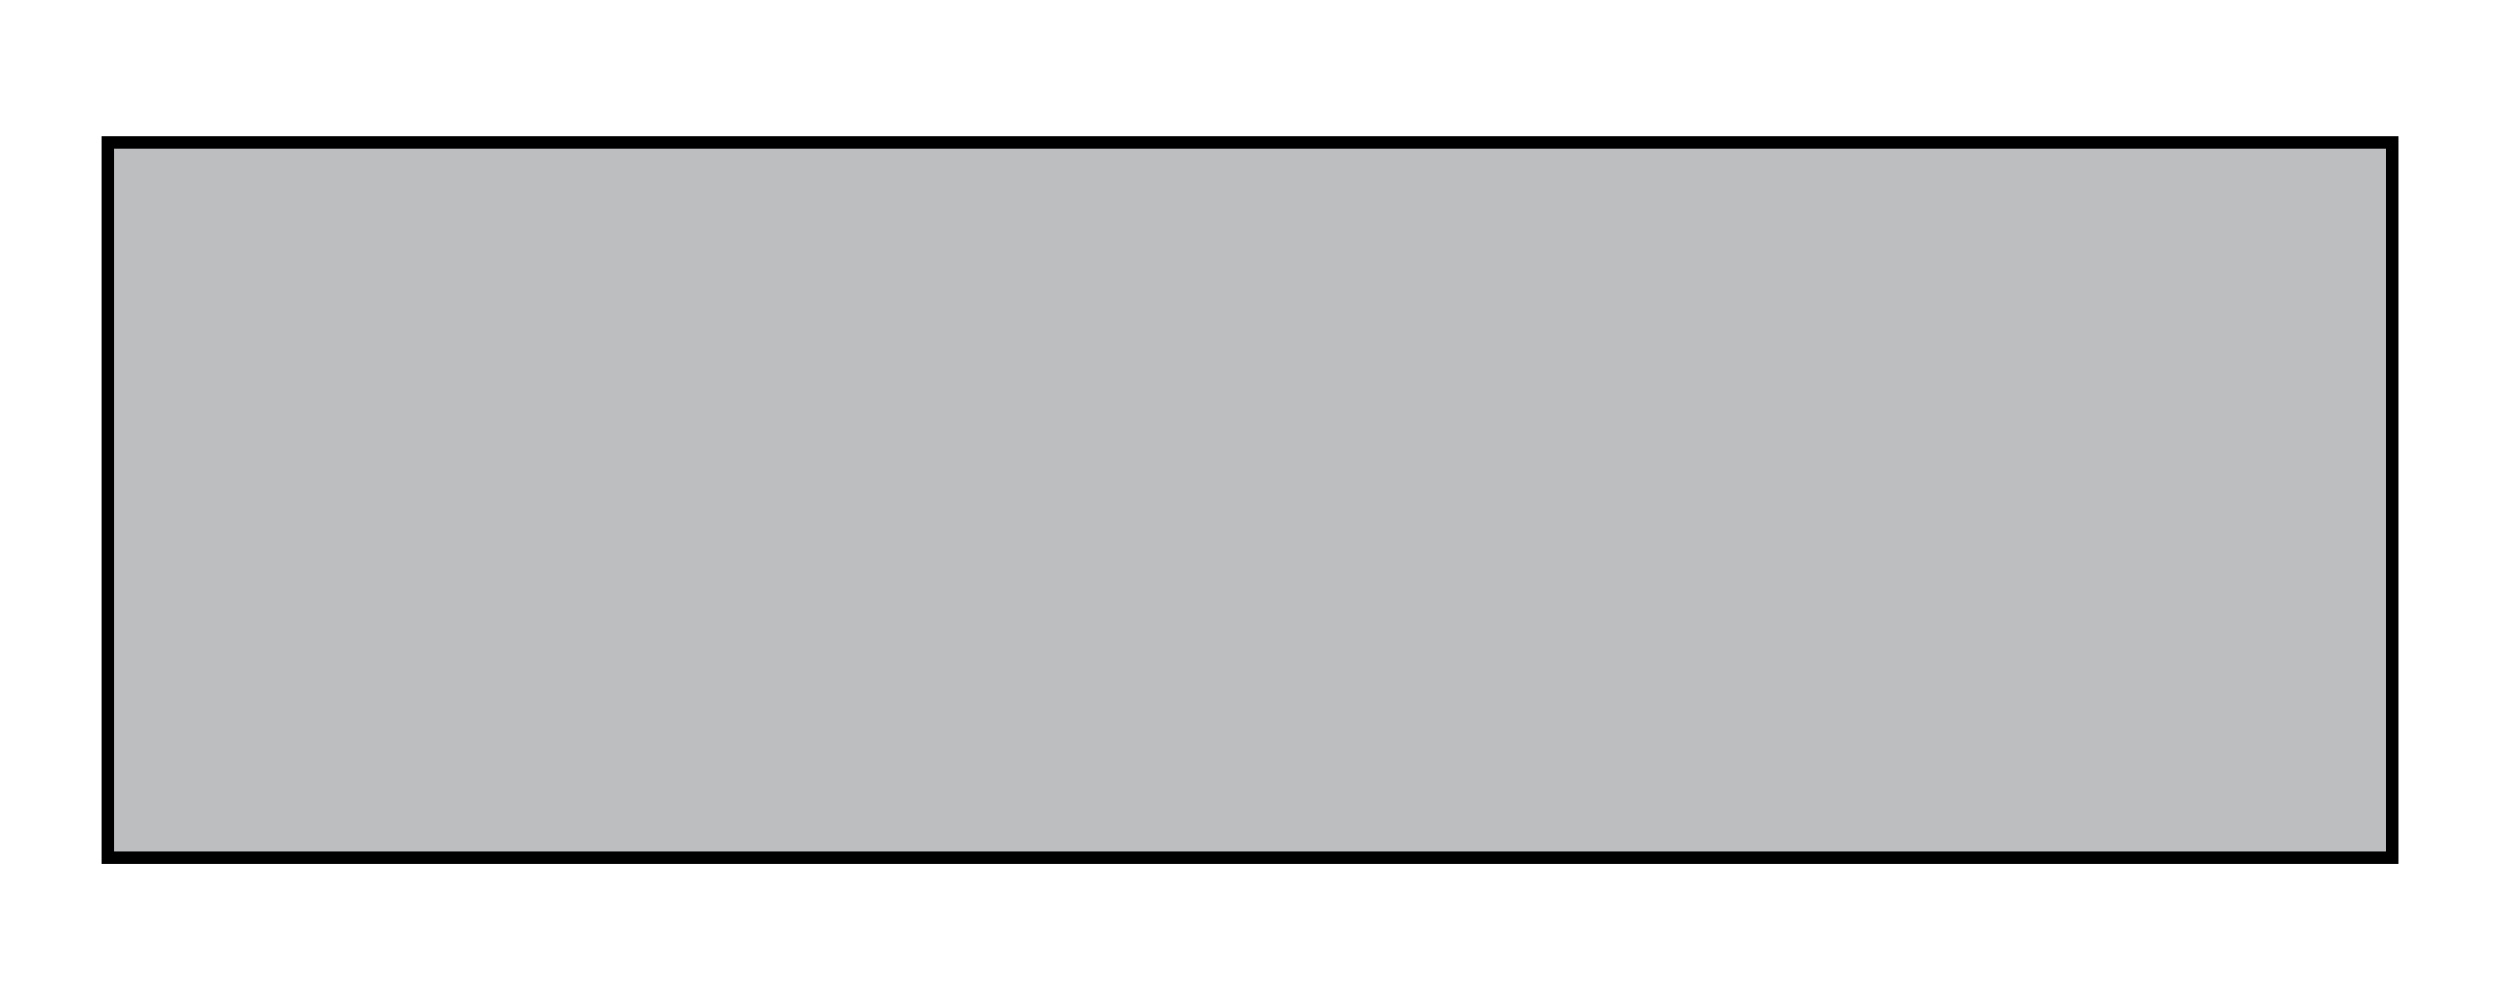 <?xml version="1.0" encoding="utf-8"?>
<!-- Generator: Adobe Illustrator 15.1.0, SVG Export Plug-In . SVG Version: 6.00 Build 0)  -->
<!DOCTYPE svg PUBLIC "-//W3C//DTD SVG 1.1//EN" "http://www.w3.org/Graphics/SVG/1.1/DTD/svg11.dtd">
<svg version="1.1" xmlns="http://www.w3.org/2000/svg" xmlns:xlink="http://www.w3.org/1999/xlink" x="0px" y="0px" width="56.69px"
	 height="22.68px" viewBox="0 0 56.69 22.68" enable-background="new 0 0 56.69 22.68" xml:space="preserve">
<g id="Layer_1">
	
		<rect x="2.445" y="3.23" fill="#BCBEC0" stroke="#000000" stroke-width="0.283" stroke-miterlimit="10" width="51.801" height="16.219"/>
	<path fill="#E6E7E8" stroke="#000000" stroke-width="0.283" stroke-miterlimit="10" d="M23.284,19.056"/>
	<path fill="#E6E7E8" stroke="#000000" stroke-width="0.283" stroke-miterlimit="10" d="M19.906,3.23"/>
</g>
<g id="Layer_3">
</g>
</svg>
